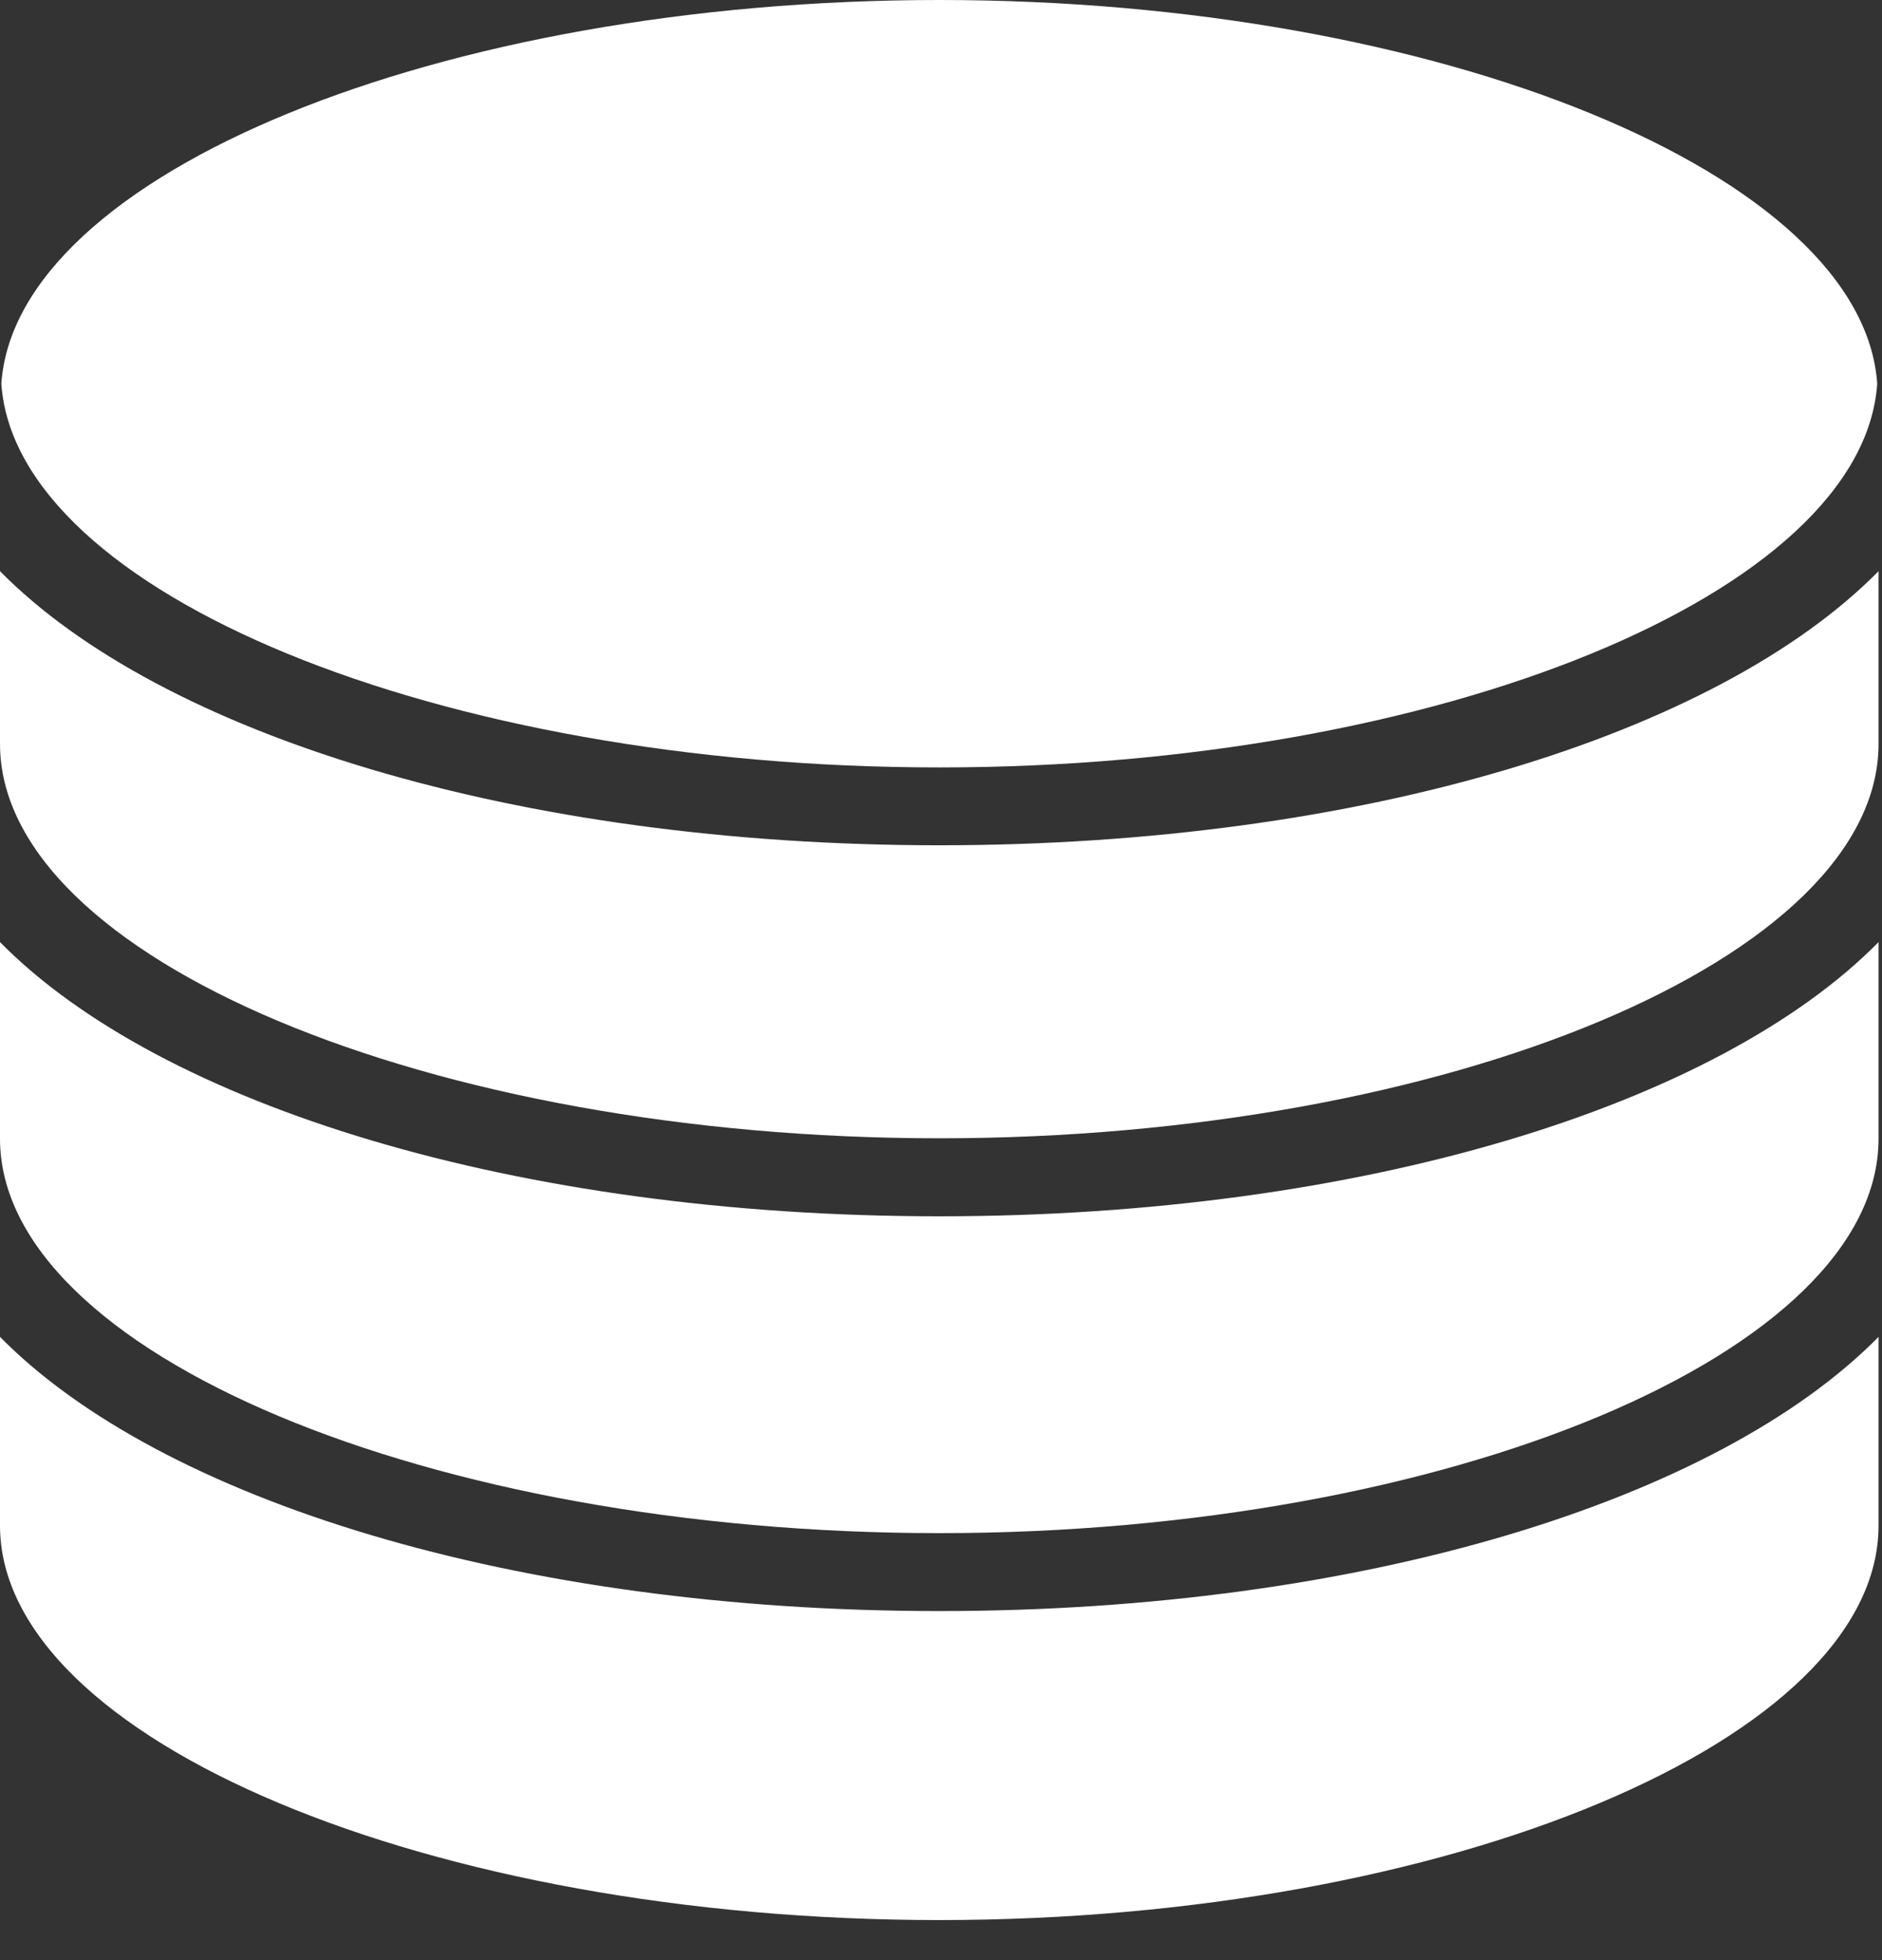 <svg width="24" height="25" viewBox="0 0 24 25" fill="none" xmlns="http://www.w3.org/2000/svg">
<rect x="0" y="0" width="24" height="25" fill="#333333" stroke="none"/>
<path d="M11.978 0C18.36 0 23.757 2.227 23.939 4.894C23.757 7.56 18.36 9.788 11.978 9.788C5.596 9.788 0.2 7.56 0.017 4.894C0.2 2.227 5.596 0 11.978 0Z" fill="white"/>
<path d="M23.956 19.457C23.956 22.185 18.471 24.489 11.978 24.489C5.485 24.489 0 22.185 0 19.457V17.051C2.051 19.133 6.586 20.548 11.978 20.548C17.37 20.548 21.906 19.132 23.956 17.051V19.457Z" fill="white"/>
<path d="M23.956 14.523C23.956 17.25 18.471 19.554 11.978 19.554C5.485 19.554 0 17.25 0 14.523V12.016C2.051 14.097 6.586 15.513 11.978 15.513C17.37 15.513 21.906 14.096 23.956 12.016V14.523Z" fill="white"/>
<path d="M23.956 9.487C23.956 12.214 18.471 14.518 11.978 14.518C5.485 14.518 0 12.214 0 9.487V7.285C2.051 9.366 6.586 10.781 11.978 10.781C17.37 10.781 21.906 9.366 23.956 7.285V9.487Z" fill="white"/>
</svg>
